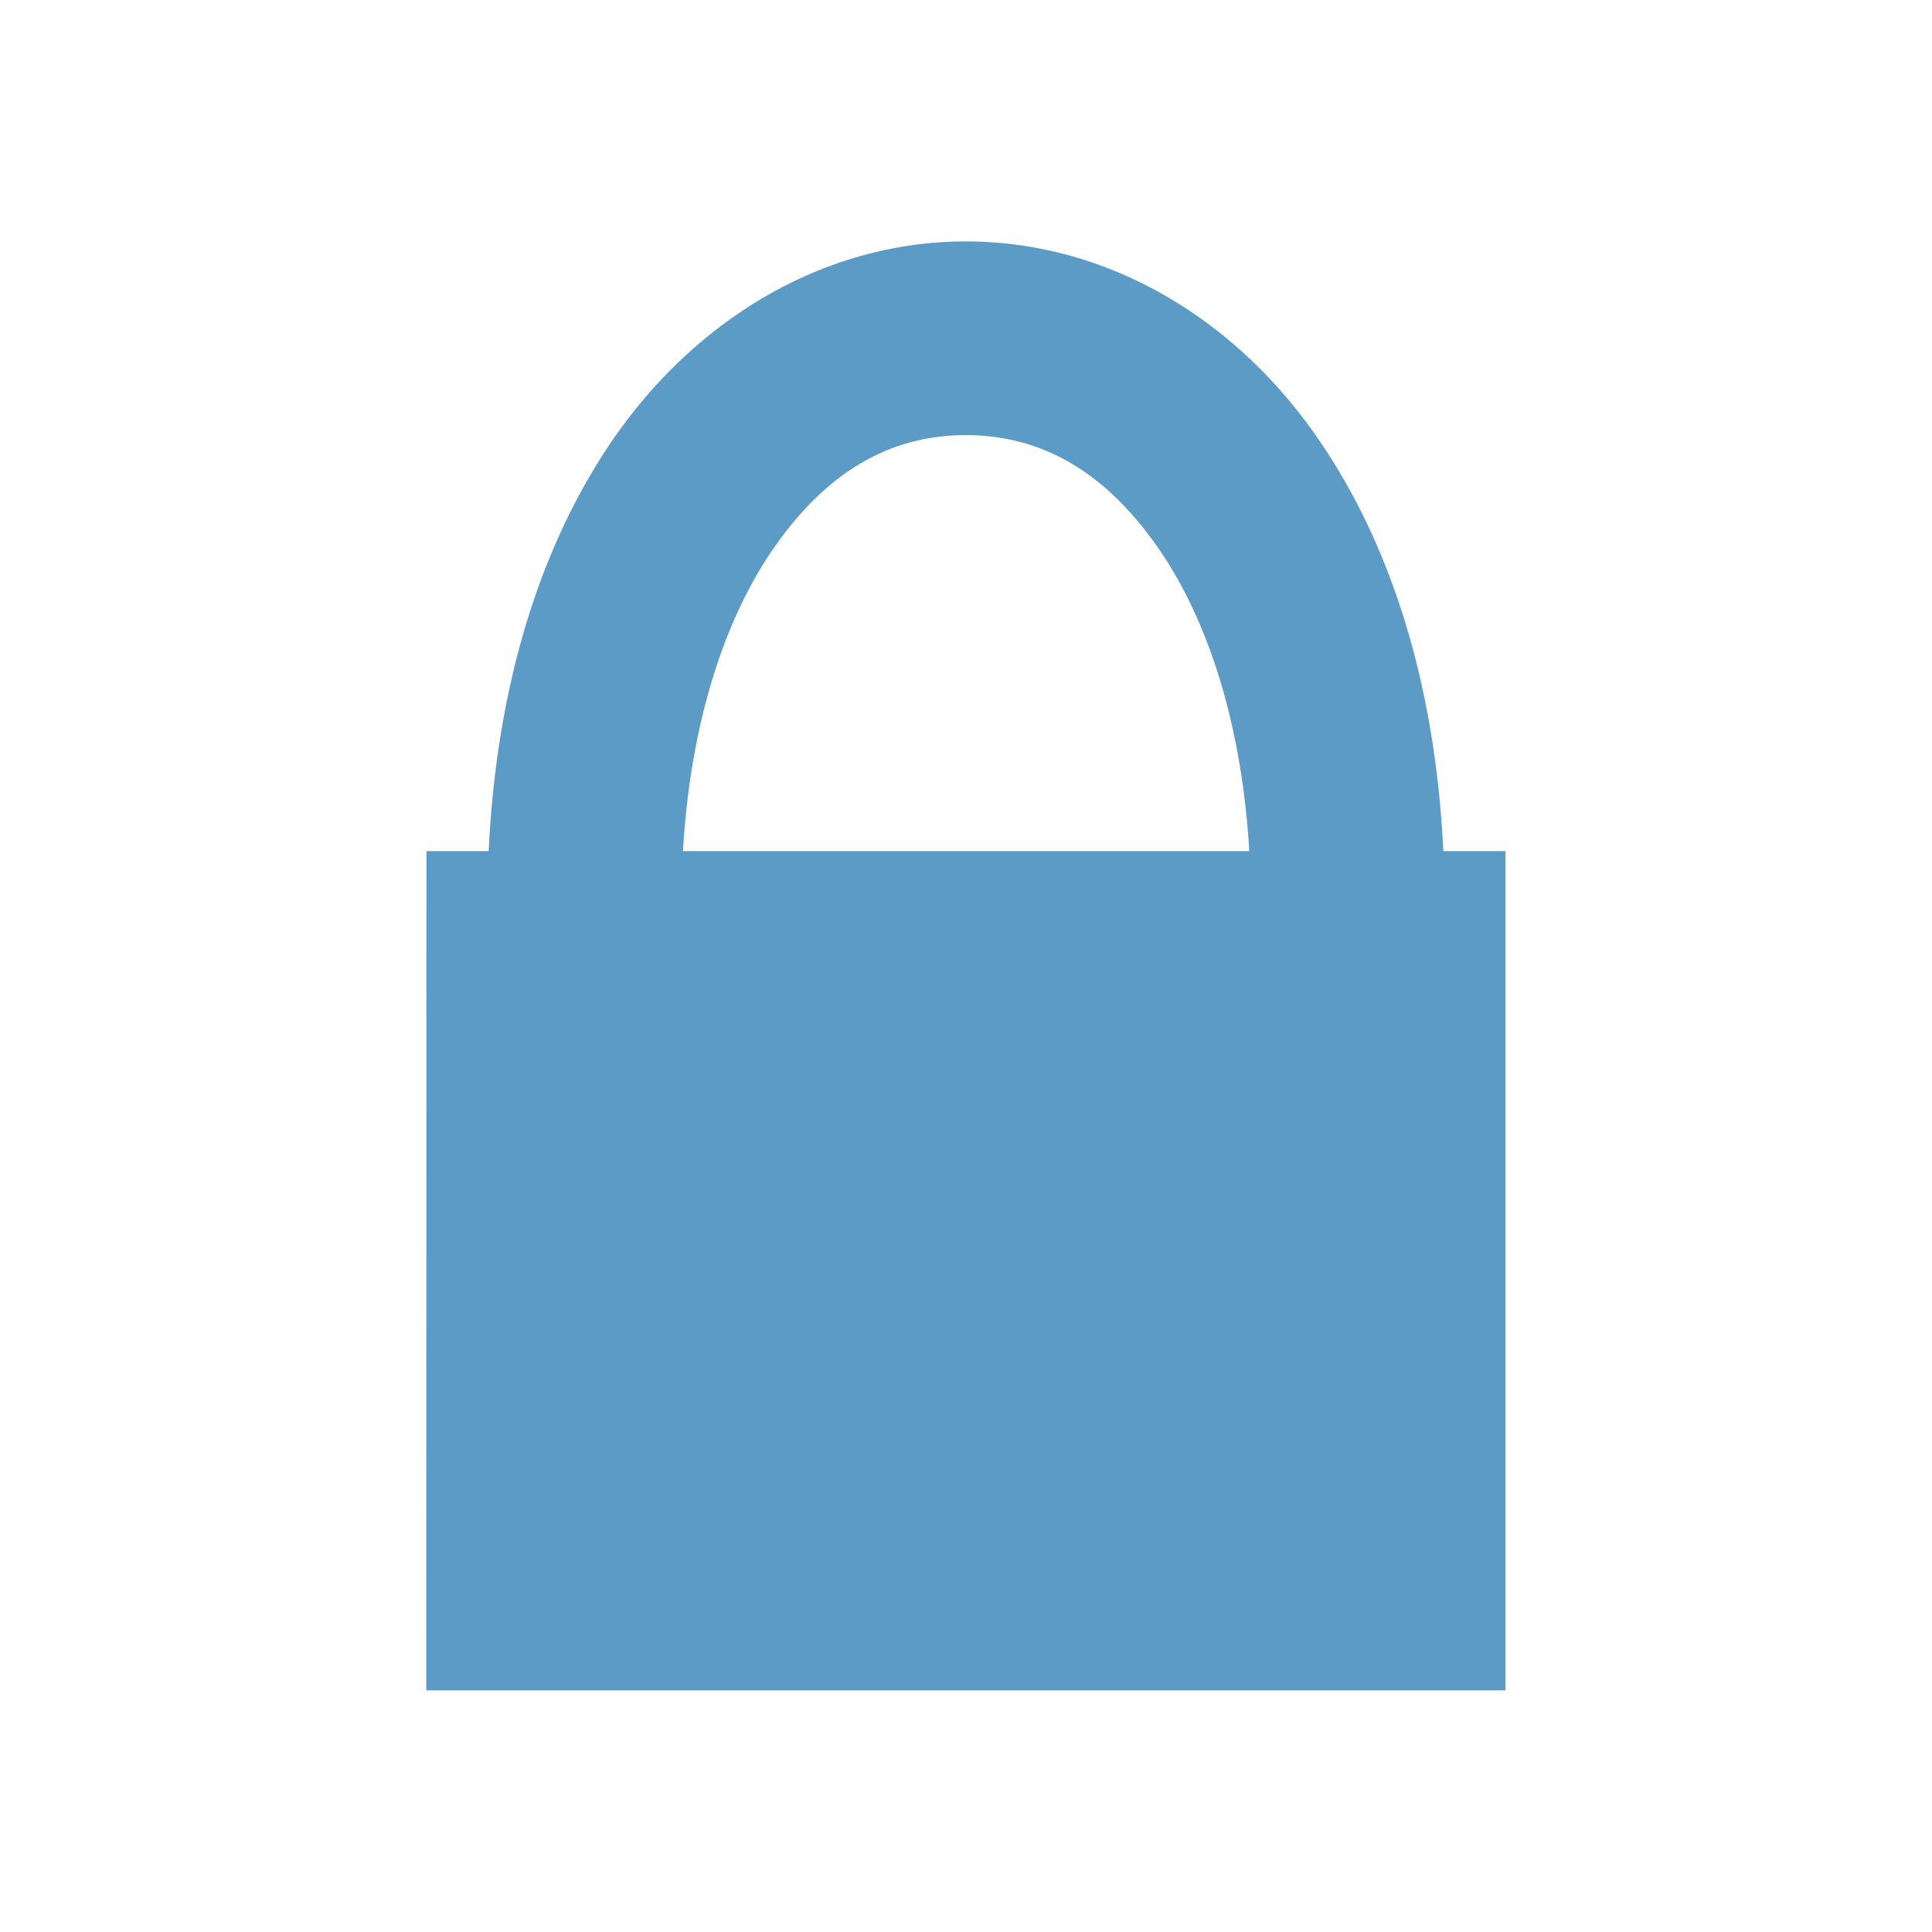 <svg xmlns="http://www.w3.org/2000/svg" viewBox="0 0 8.467 8.467" height="32" width="32"><g fill="#5d9bc7"><path d="M1.869 3.73h4.729v3.678h-4.73z"/><path style="line-height:normal;font-variant-ligatures:normal;font-variant-position:normal;font-variant-caps:normal;font-variant-numeric:normal;font-variant-alternates:normal;font-feature-settings:normal;text-indent:0;text-align:start;text-decoration-line:none;text-decoration-style:solid;text-decoration-color:#000;text-transform:none;text-orientation:mixed;white-space:normal;shape-padding:0;isolation:auto;mix-blend-mode:normal;solid-color:#000;solid-opacity:1" d="M4.233 1.058c-.606 0-1.162.325-1.53.844-.366.52-.567 1.227-.567 2.07a.424.424 0 10.85 0c0-.706.173-1.242.412-1.58.238-.338.517-.485.835-.485.318 0 .598.147.836.485.239.338.413.874.413 1.58a.424.424 0 10.849 0c0-.843-.202-1.55-.569-2.07-.366-.52-.923-.844-1.529-.844z" color="#000" font-weight="400" font-family="sans-serif" overflow="visible"/></g></svg>